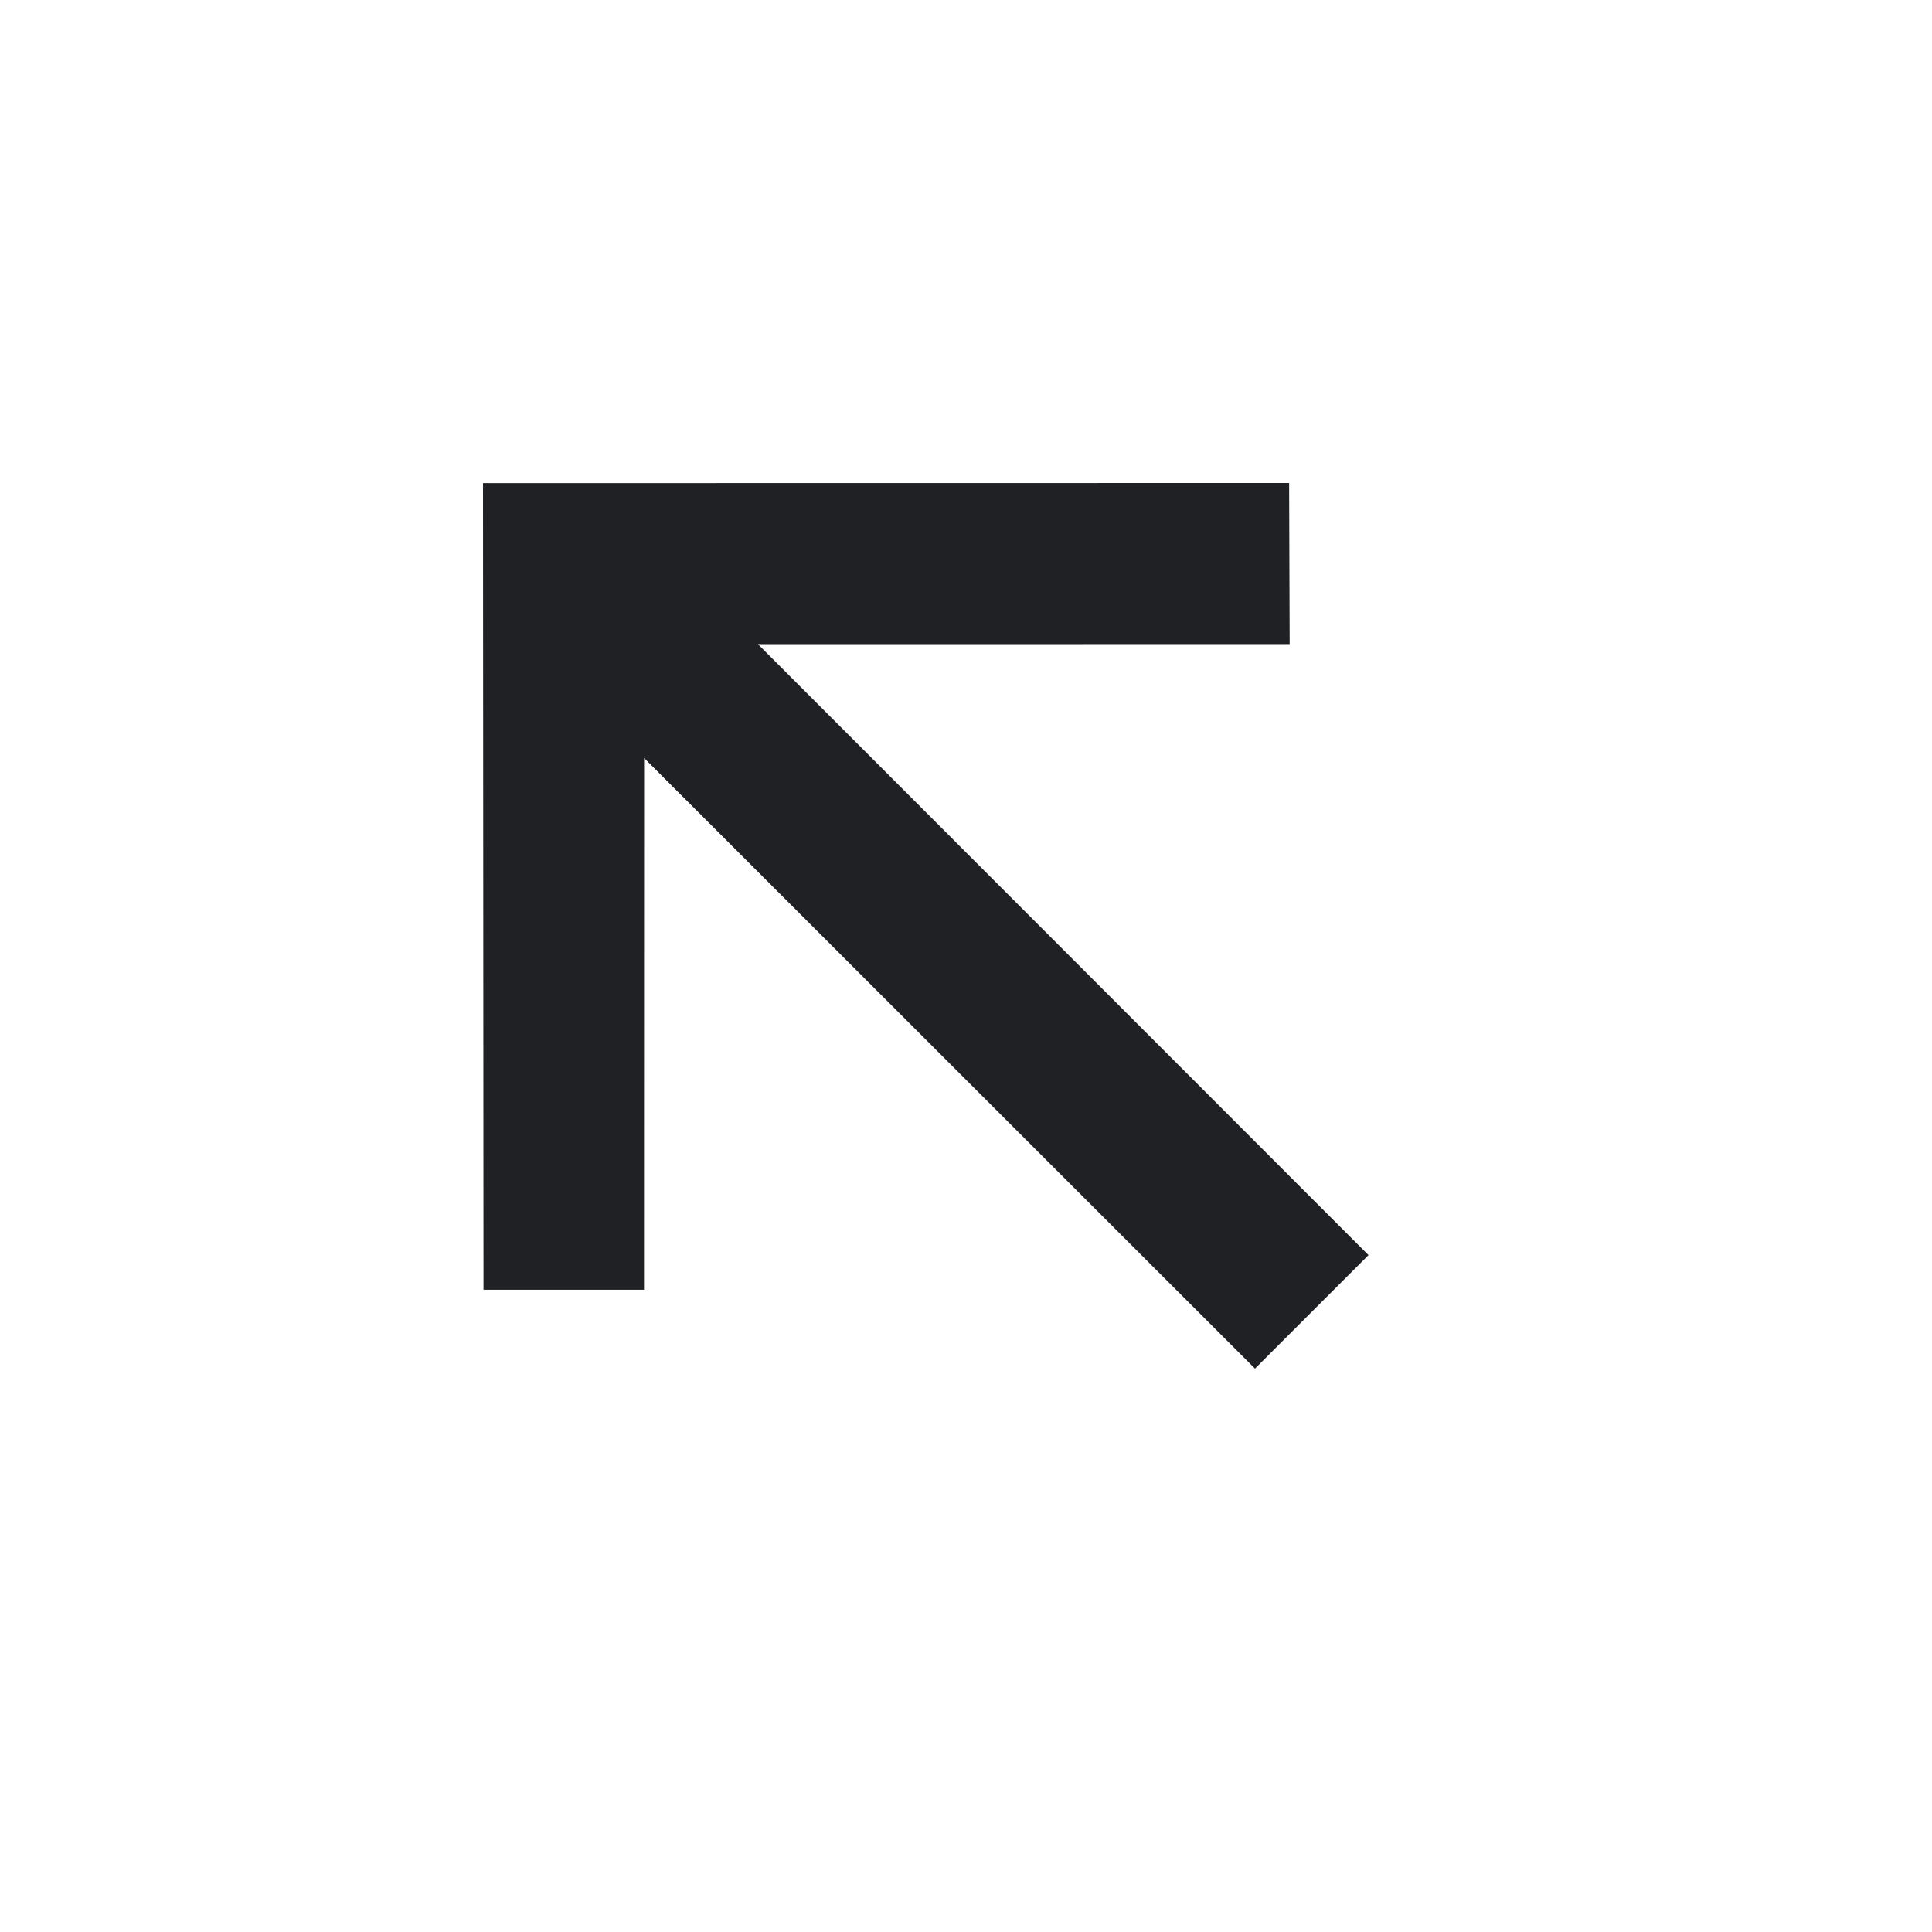 <?xml version="1.0" encoding="UTF-8"?>
<svg width="36px" height="36px" viewBox="0 0 36 36" version="1.1" xmlns="http://www.w3.org/2000/svg" xmlns:xlink="http://www.w3.org/1999/xlink">
    <!-- Generator: Sketch 61 (89581) - https://sketch.com -->
    <title>Group</title>
    <desc>Created with Sketch.</desc>
    <g id="Page-1" stroke="none" stroke-width="1" fill="none" fill-rule="evenodd">
        <g id="Artboard" transform="translate(-256, -385)">
            <g id="Group" transform="translate(256, 385)">
                <g id="_ic/Navigation/insert">
                    <polygon id="iconContainer" points="0 0 36 0 36 36 0 36"></polygon>
                    <polygon id="ic_insert" fill="#202124" fill-rule="evenodd" points="25.5 23.387 23.385 25.502 12.002 14.125 12 24.033 9.009 24.033 9 9.002 24.021 9 24.031 12.002 14.123 12.003"></polygon>
                </g>
            </g>
        </g>
    </g>
</svg>